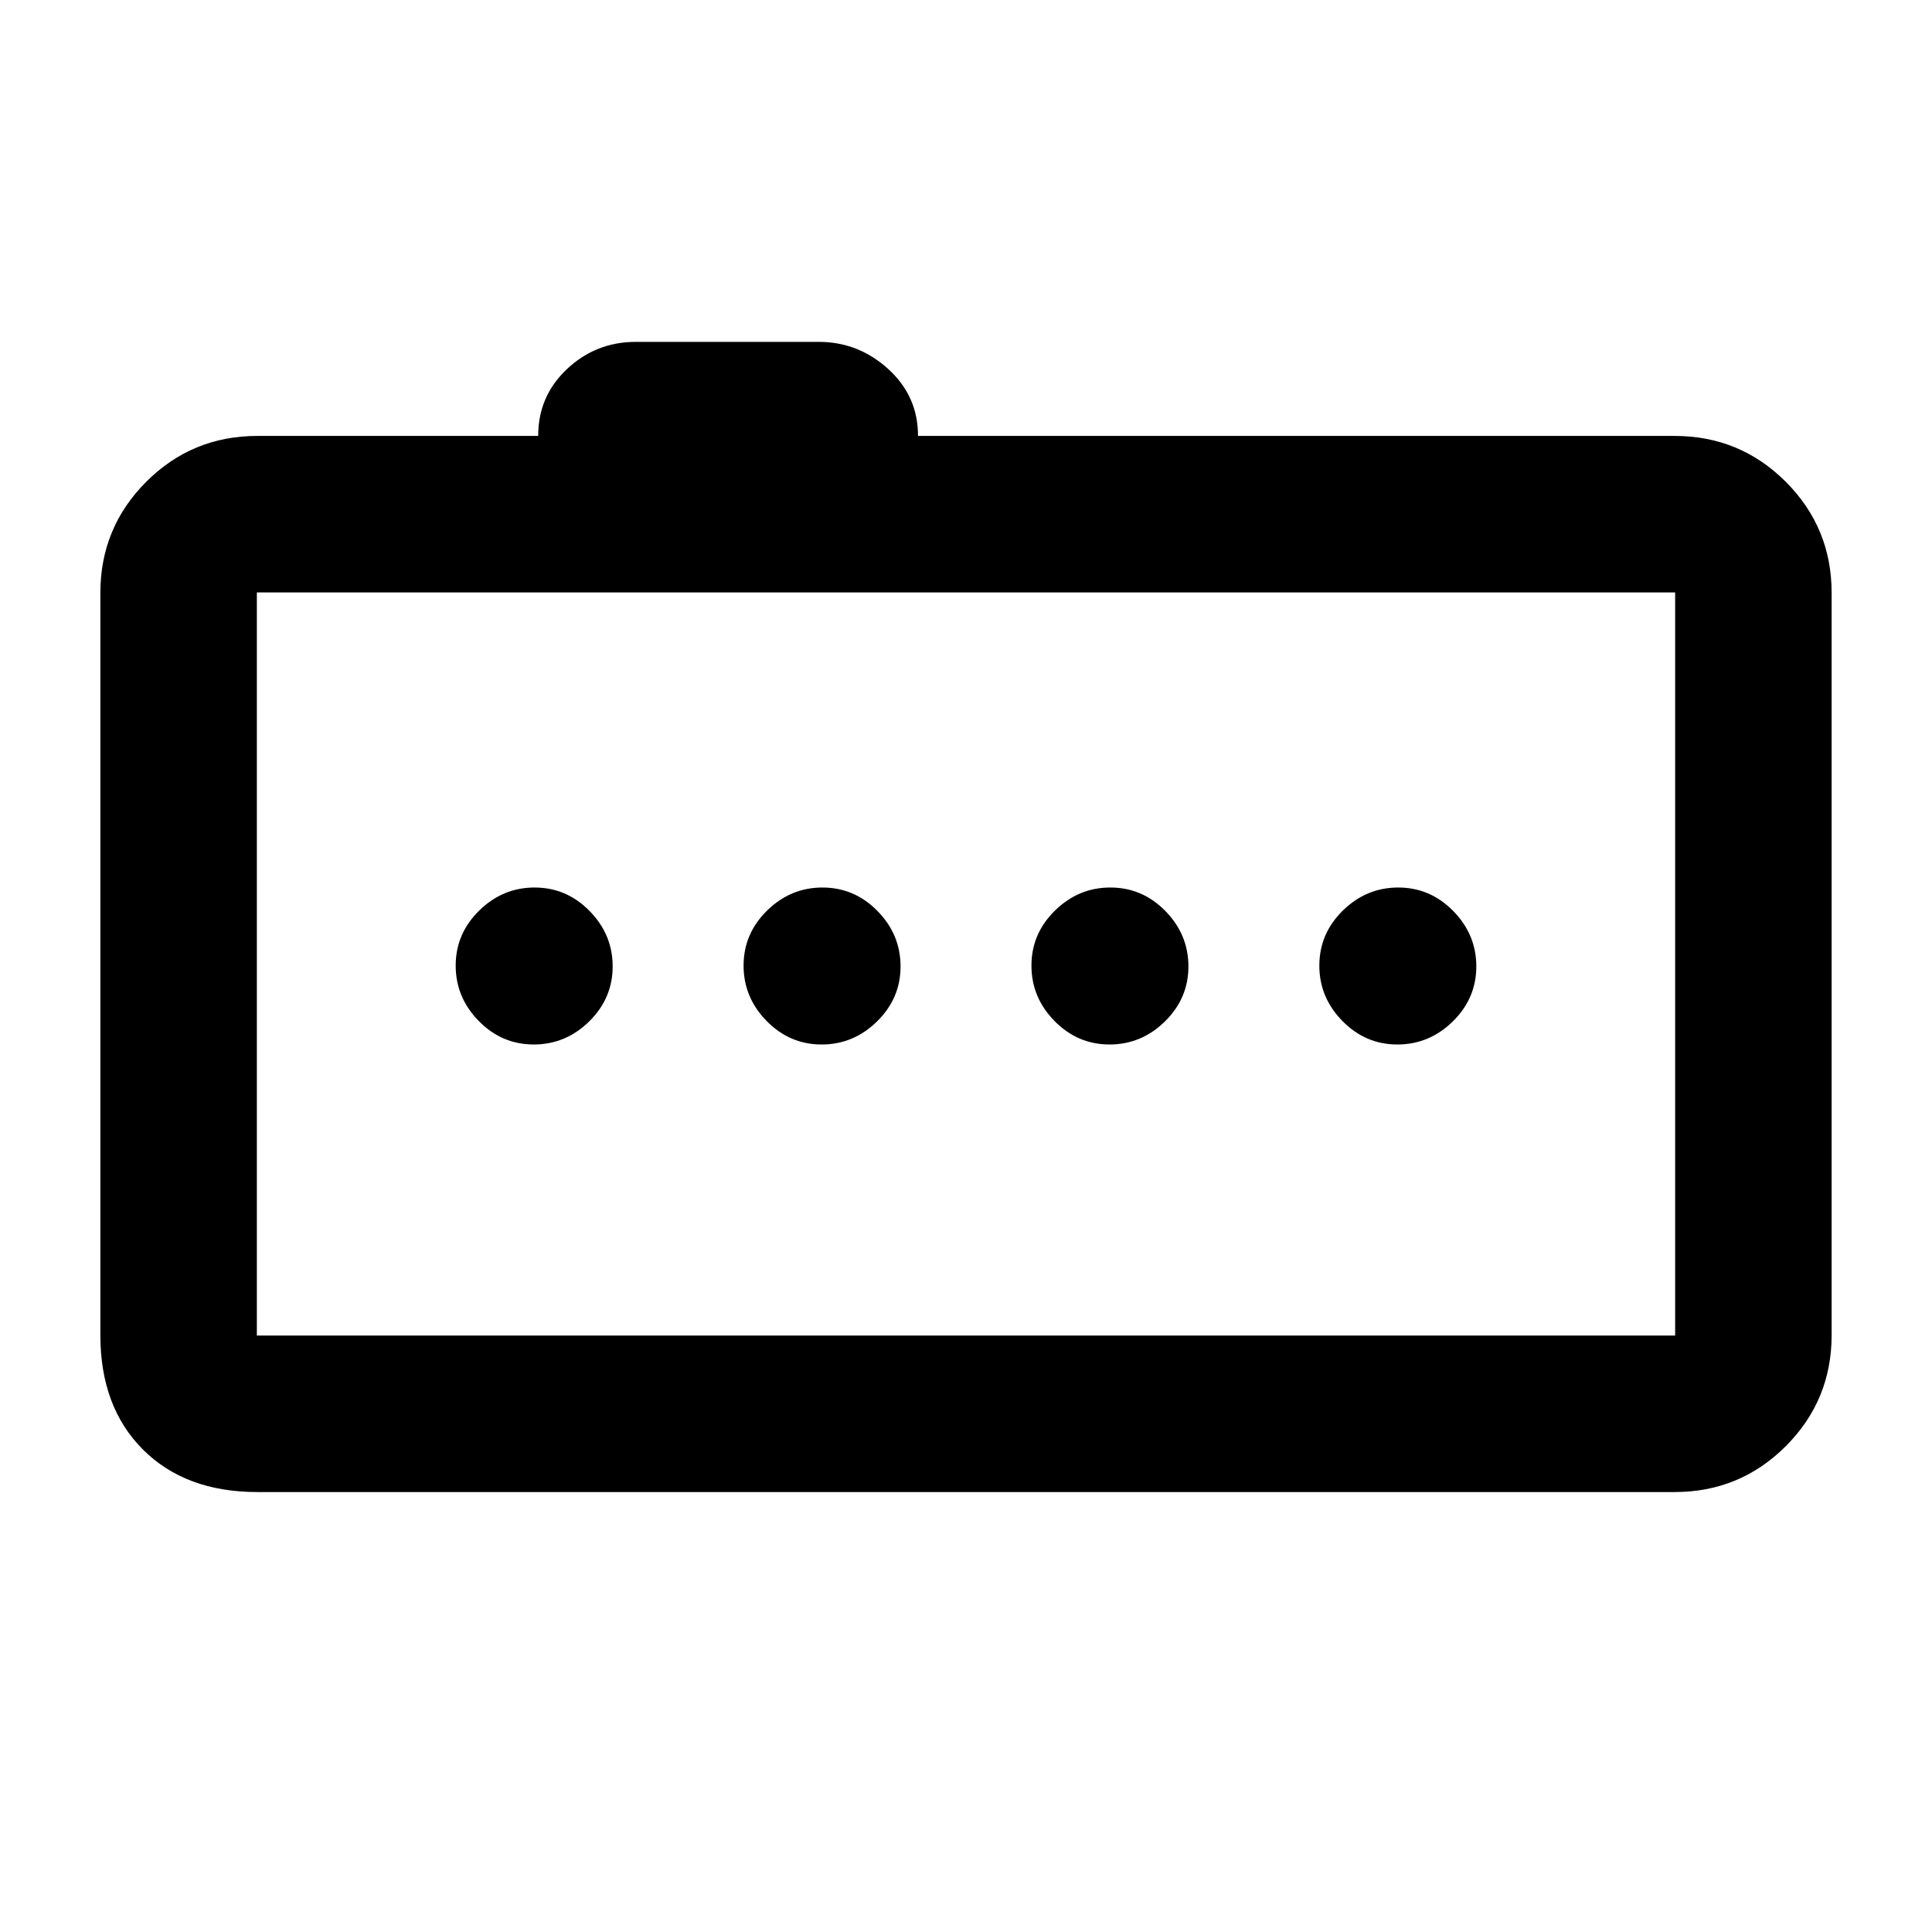 <svg xmlns="http://www.w3.org/2000/svg" height="20" viewBox="0 -960 960 960" width="20"><path d="M694.35-441q15.87 0 27.54-11.46 11.68-11.47 11.68-27.33 0-15.86-11.47-27.54Q710.64-519 694.78-519q-15.87 0-27.54 11.46-11.67 11.47-11.67 27.33 0 15.86 11.46 27.54Q678.49-441 694.35-441Zm-143.04 0q15.86 0 27.54-11.46 11.67-11.47 11.67-27.33 0-15.86-11.46-27.54Q567.6-519 551.73-519q-15.86 0-27.53 11.46-11.68 11.47-11.68 27.33 0 15.86 11.46 27.54Q535.45-441 551.31-441Zm-143.04 0q15.86 0 27.53-11.46 11.68-11.47 11.68-27.33 0-15.86-11.47-27.54Q424.55-519 408.69-519t-27.54 11.46q-11.67 11.47-11.67 27.33 0 15.86 11.46 27.54Q392.4-441 408.27-441Zm-143.05 0q15.87 0 27.54-11.46 11.67-11.47 11.67-27.33 0-15.86-11.46-27.54Q281.51-519 265.65-519q-15.87 0-27.54 11.46-11.68 11.47-11.68 27.33 0 15.86 11.47 27.54Q249.36-441 265.22-441ZM127.87-218.61q-35.72 0-56.86-21.14t-21.14-56.86v-368.78q0-32.42 22.79-55.21t55.21-22.79h139.56q-.04-19.74 14.31-33.24 14.34-13.5 34.28-13.5h90.77q19.75 0 34.58 13.5 14.83 13.5 14.78 33.24h375.98q32.42 0 55.21 22.79t22.79 55.21v368.78q0 32.42-22.79 55.21t-55.21 22.79H127.87Zm704.5-77.76v-369.26H127.63v369.26h704.74ZM127.63-665.63v369.26-369.26Z"/></svg>